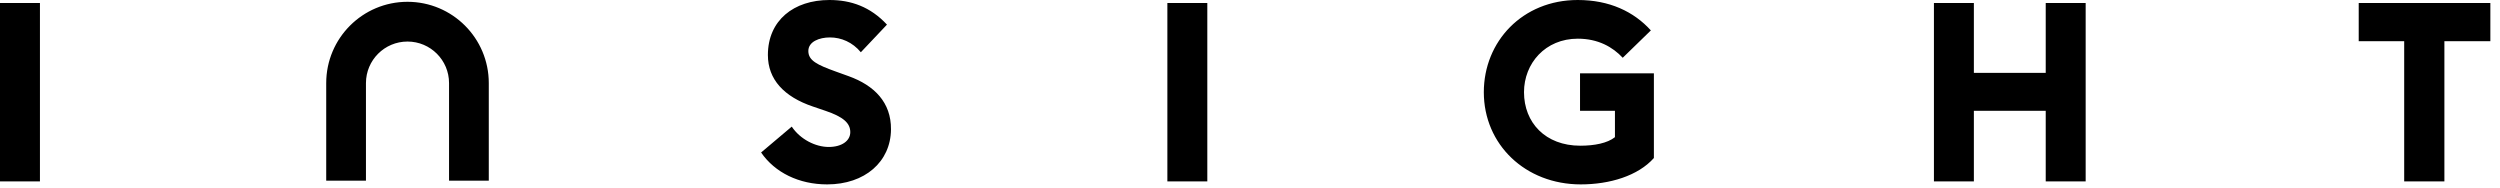 <svg width="173" height="13" viewBox="0 0 173 13" fill="none" xmlns="http://www.w3.org/2000/svg">
<path fill-rule="evenodd" clip-rule="evenodd" d="M61.656 8.953C61.639 11.196 59.848 12.76 57.24 12.76C55.293 12.76 53.624 11.943 52.668 10.553L54.789 8.762C55.38 9.648 56.441 10.17 57.345 10.17C58.266 10.17 58.84 9.735 58.84 9.144C58.84 8.518 58.353 8.084 57.119 7.667L56.249 7.371C54.25 6.693 53.138 5.494 53.138 3.807C53.138 1.408 54.928 0 57.397 0C58.892 0 60.23 0.469 61.378 1.704L59.57 3.616C58.996 2.921 58.214 2.59 57.432 2.59C56.684 2.59 55.937 2.886 55.937 3.529C55.937 4.19 56.545 4.485 57.849 4.955L58.718 5.268C60.509 5.911 61.673 7.093 61.656 8.953ZM2.764 12.552H0V0.209H2.764V12.552ZM80.782 12.552H83.546V0.209H80.782V12.552ZM114.449 10.935C113.354 12.169 111.389 12.76 109.39 12.76C105.548 12.76 102.68 9.996 102.68 6.38C102.68 2.868 105.357 0 109.181 0C111.372 0 113.058 0.8 114.24 2.104L112.293 3.998C111.598 3.251 110.59 2.677 109.181 2.677C106.939 2.677 105.461 4.381 105.461 6.38C105.461 8.484 106.939 10.083 109.355 10.083C110.329 10.083 111.233 9.909 111.754 9.492V7.667H109.338V5.076H114.449V10.935ZM133.828 12.552H136.592V7.667H141.564V12.552H144.328V0.209H141.564V5.042H136.592V0.209H133.828V12.552ZM169.152 12.552H166.37V2.851H163.223V0.209H172.333V2.851H169.152V12.552ZM25.324 5.75C25.324 4.162 26.611 2.875 28.199 2.875C29.787 2.875 31.074 4.162 31.074 5.75V12.5H33.824V5.75C33.824 2.643 31.306 0.125 28.199 0.125C25.093 0.125 22.574 2.643 22.574 5.75V12.5H25.324V5.75Z" fill="currentColor"/>
</svg>
